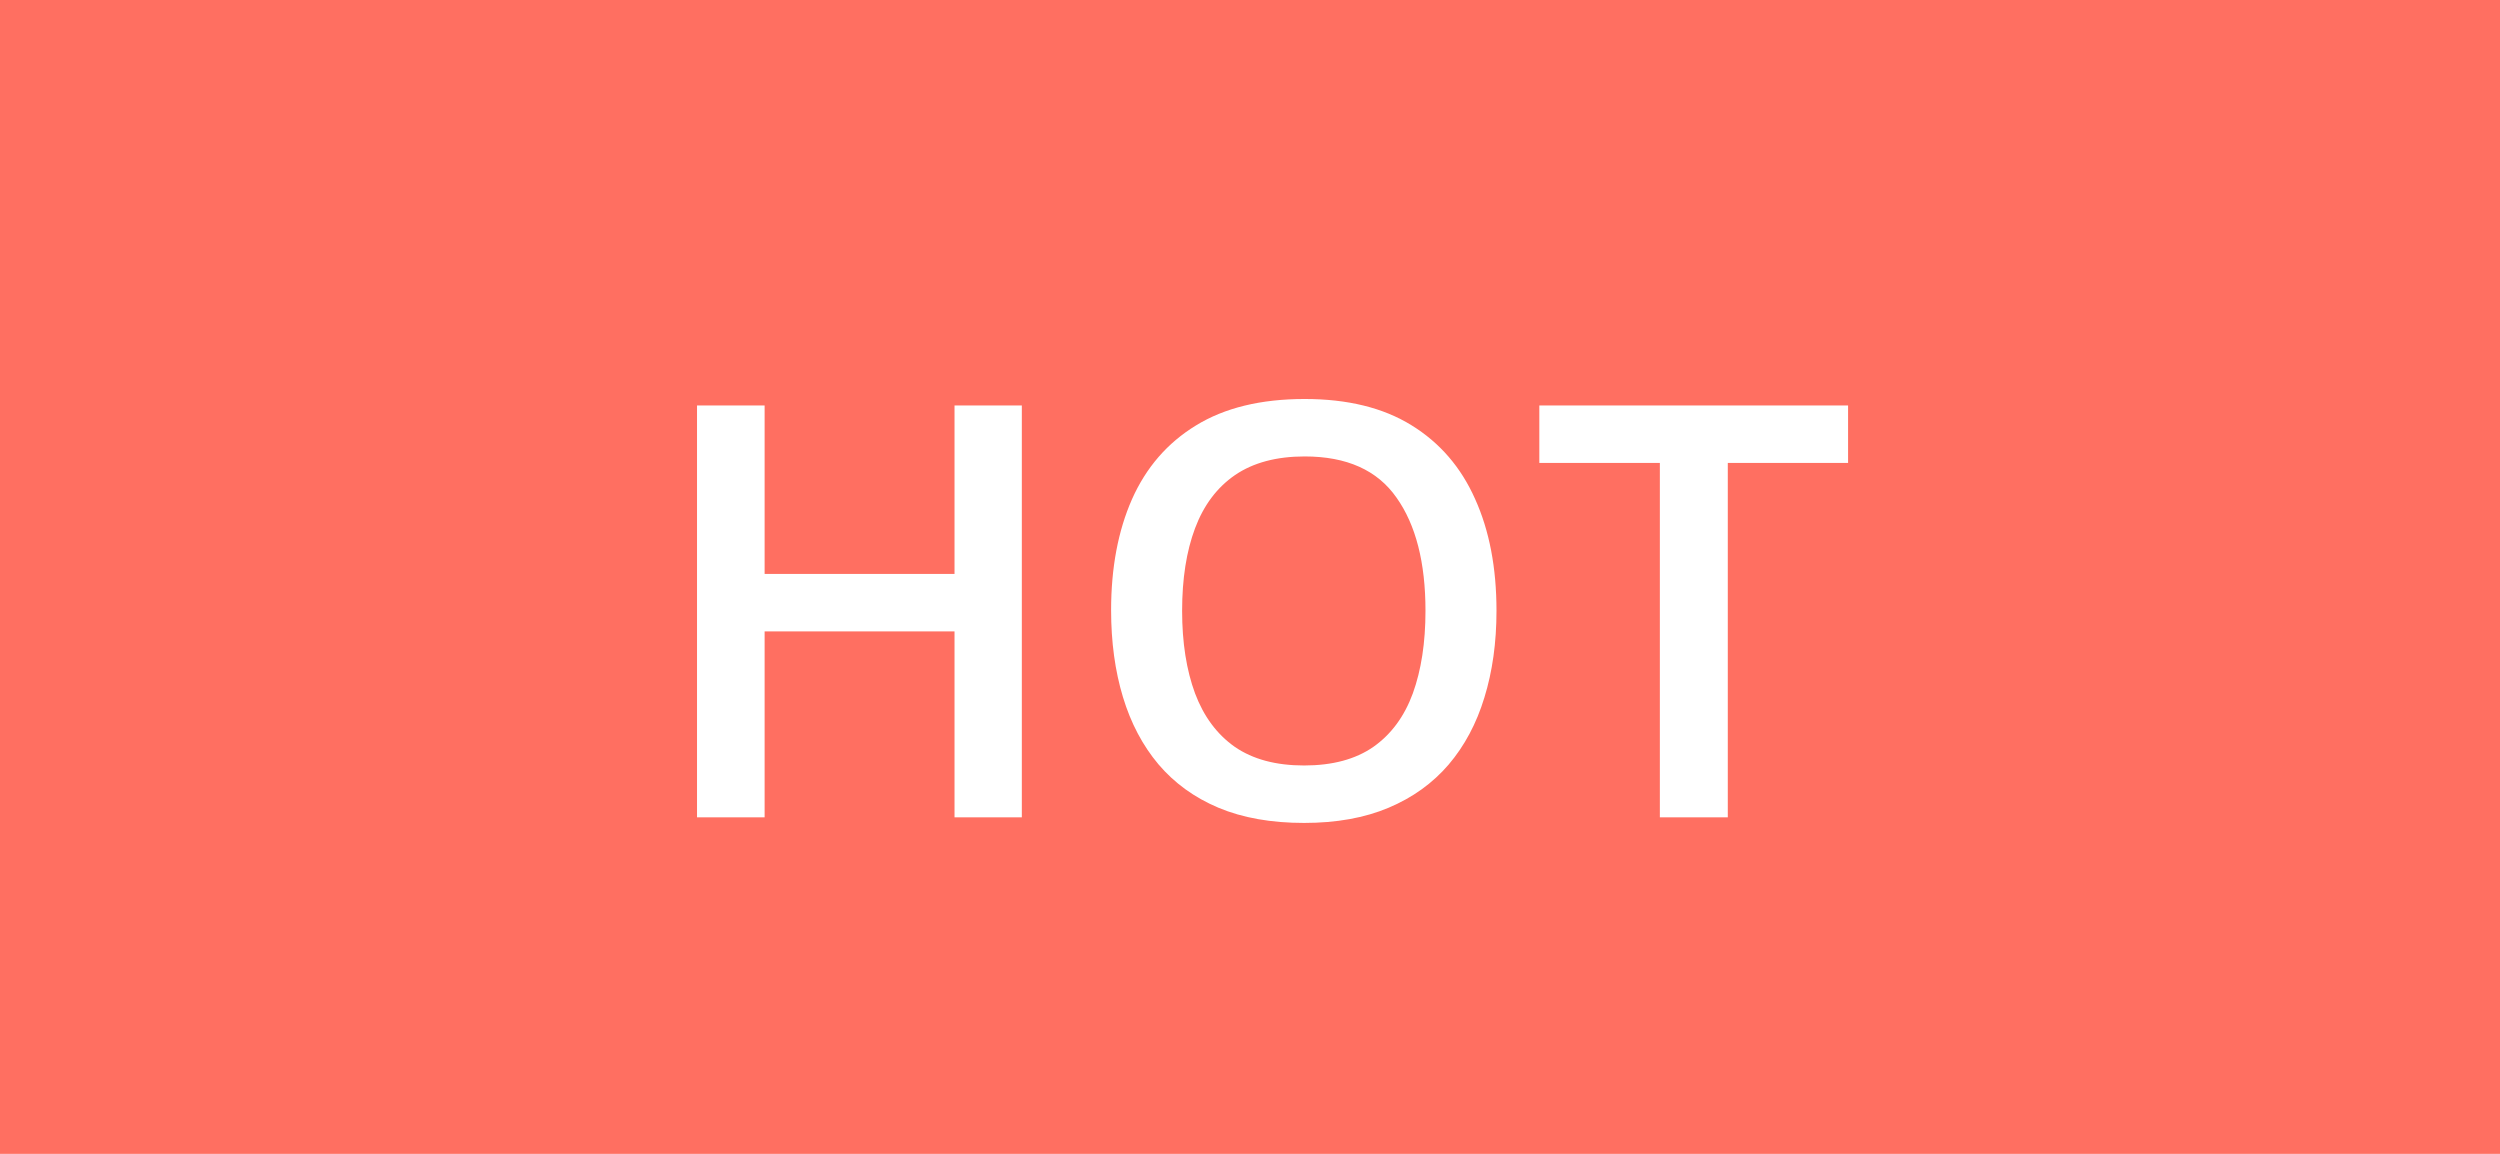 <svg width="52" height="24" viewBox="0 0 52 24" fill="none" xmlns="http://www.w3.org/2000/svg">
<rect width="52" height="24" fill="#FF6F61"/>
<path d="M21.254 17H19.854V13.133H15.904V17H14.498V8.434H15.904V11.938H19.854V8.434H21.254V17ZM31.127 12.705C31.127 13.365 31.043 13.967 30.875 14.51C30.711 15.049 30.463 15.514 30.131 15.904C29.799 16.291 29.383 16.59 28.883 16.801C28.383 17.012 27.797 17.117 27.125 17.117C26.441 17.117 25.848 17.012 25.344 16.801C24.844 16.59 24.428 16.289 24.096 15.898C23.768 15.508 23.521 15.041 23.357 14.498C23.193 13.955 23.111 13.354 23.111 12.693C23.111 11.81 23.256 11.041 23.545 10.385C23.838 9.725 24.281 9.213 24.875 8.85C25.473 8.482 26.227 8.299 27.137 8.299C28.027 8.299 28.768 8.48 29.357 8.844C29.947 9.207 30.389 9.719 30.682 10.379C30.979 11.035 31.127 11.81 31.127 12.705ZM24.588 12.705C24.588 13.365 24.678 13.938 24.857 14.422C25.037 14.902 25.312 15.273 25.684 15.535C26.059 15.793 26.539 15.922 27.125 15.922C27.715 15.922 28.195 15.793 28.566 15.535C28.938 15.273 29.211 14.902 29.387 14.422C29.562 13.938 29.65 13.365 29.65 12.705C29.65 11.701 29.449 10.916 29.047 10.35C28.648 9.779 28.012 9.494 27.137 9.494C26.551 9.494 26.068 9.623 25.689 9.881C25.314 10.139 25.037 10.508 24.857 10.988C24.678 11.465 24.588 12.037 24.588 12.705ZM35.938 17H34.525V9.629H32.018V8.434H38.44V9.629H35.938V17Z" fill="white"/>
</svg>
